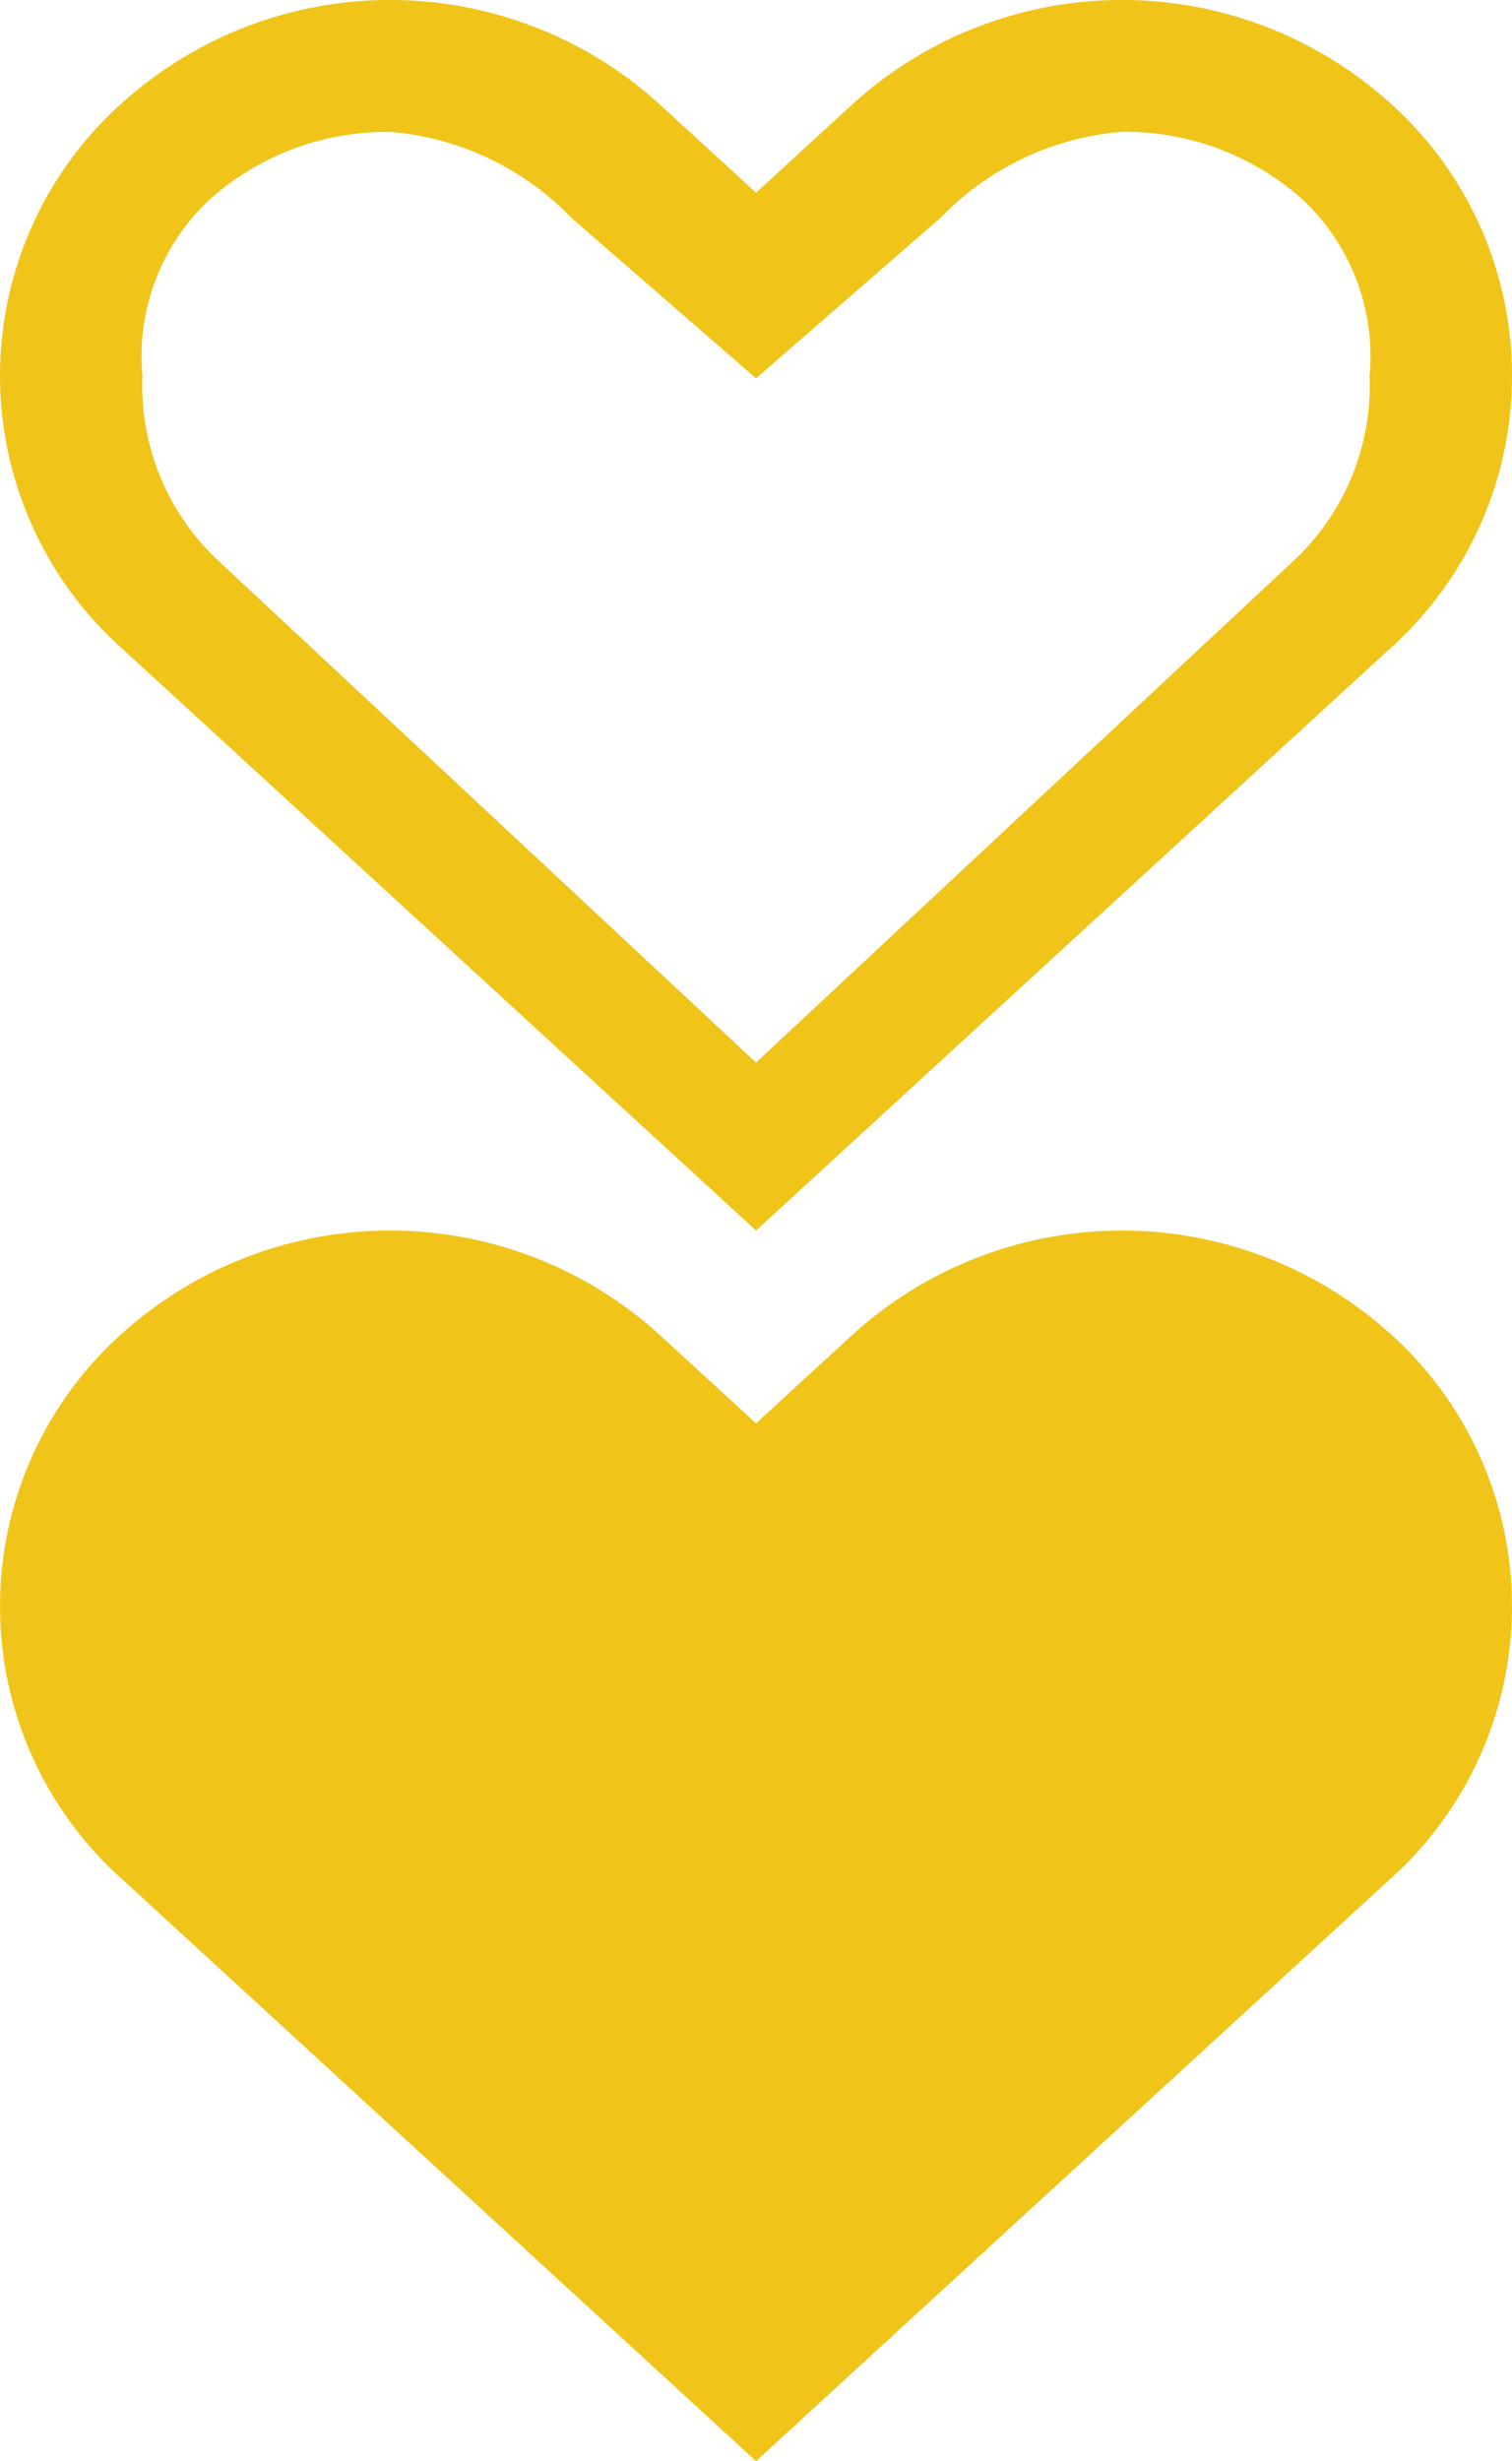 <svg xmlns="http://www.w3.org/2000/svg" viewBox="0 0 17.201 27.991"><title>heart1s-yellow</title><path d="M15.791,1.151a4.556,4.556,0,0,0-6.055,0l-1.135,1.041-1.136-1.041a4.555,4.555,0,0,0-6.054,0,4.161,4.161,0,0,0,0,6.245l7.19,6.599,7.19-6.599A4.162,4.162,0,0,0,15.791,1.151Zm-1.066,5.219-6.124,5.715-6.125-5.715a2.729,2.729,0,0,1-.856-2.094,2.443,2.443,0,0,1,.756-1.999,3.03,3.03,0,0,1,2.063-.777,3.224,3.224,0,0,1,2.062.978l2.1,1.825,2.099-1.826a3.229,3.229,0,0,1,2.063-.978,3.03,3.03,0,0,1,2.063.777,2.442,2.442,0,0,1,.755,1.999A2.728,2.728,0,0,1,14.725,6.37Z" style="fill:#f0c419"/><path d="M15.791,15.146a4.559,4.559,0,0,0-6.055,0l-1.135,1.042-1.136-1.042a4.557,4.557,0,0,0-6.054,0,4.162,4.162,0,0,0,0,6.246l7.19,6.599,7.19-6.599A4.164,4.164,0,0,0,15.791,15.146Z" style="fill:#f0c419"/></svg>
